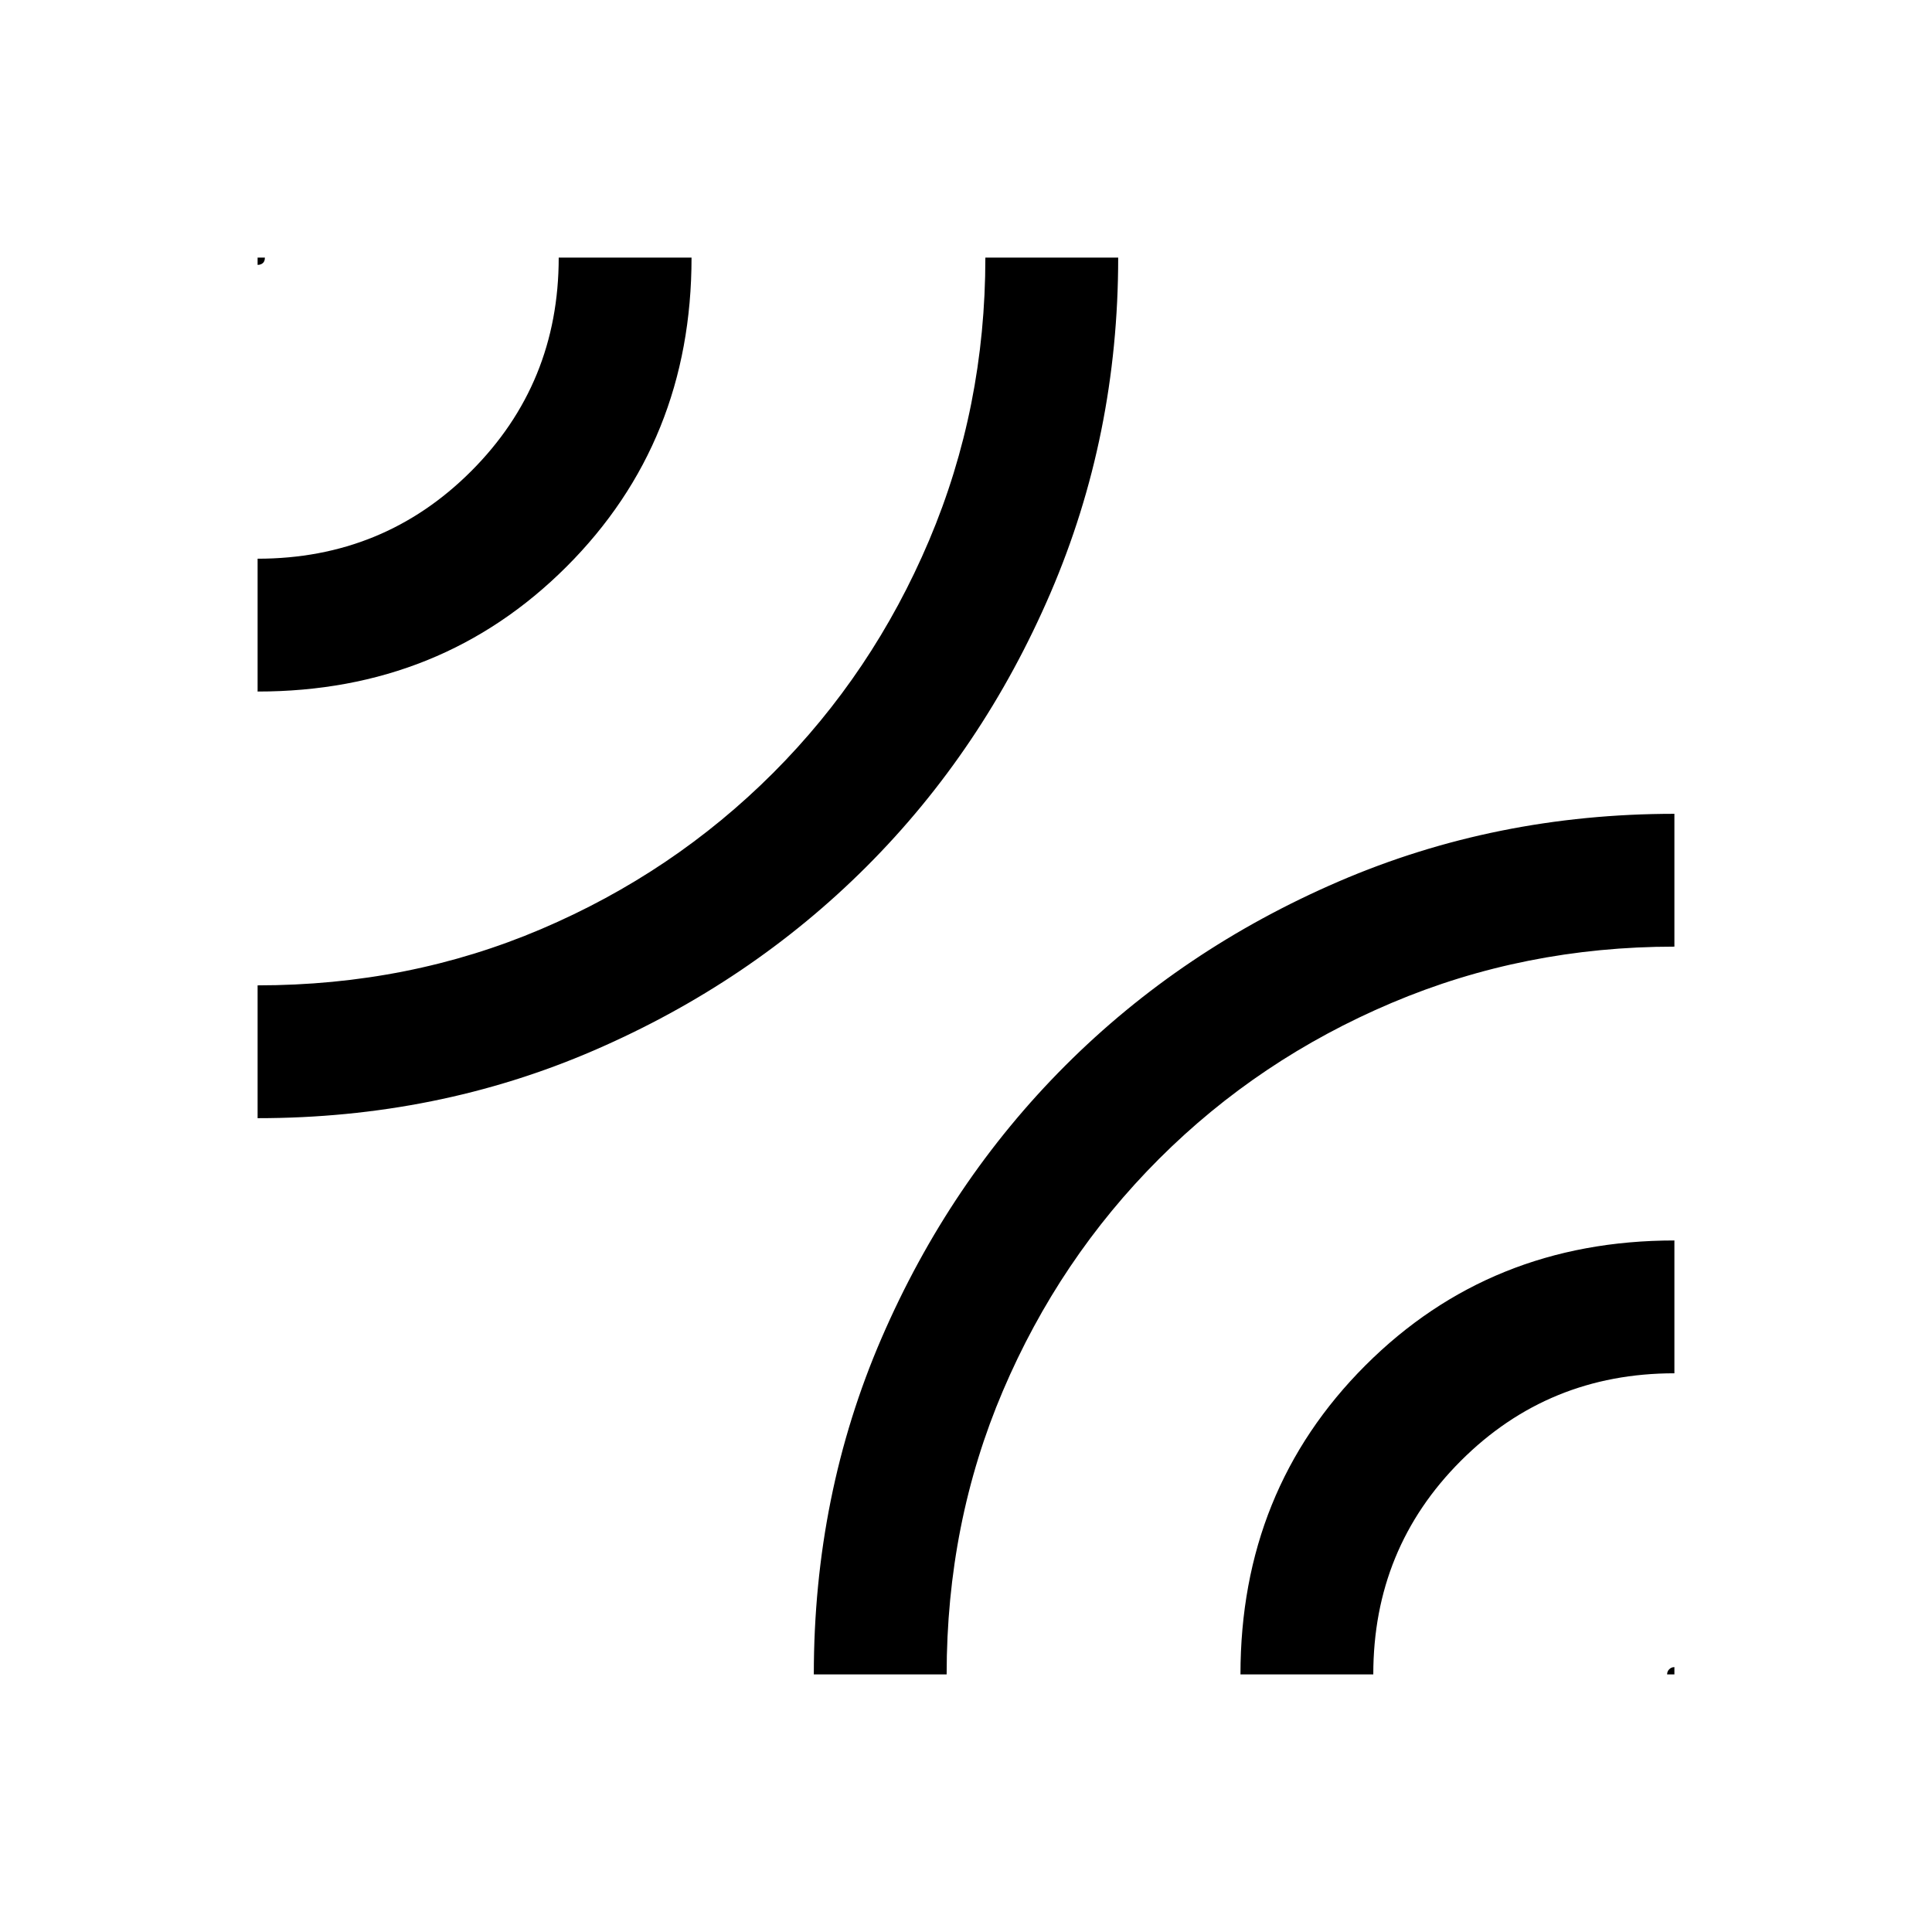 <svg xmlns="http://www.w3.org/2000/svg" height="24" viewBox="0 -960 960 960" width="24"><path d="M128-404.38v-66q75.3 0 140.92-27.97 65.62-27.96 115.2-77.53 49.57-49.58 77.53-115.57 27.97-65.99 27.97-140.55h66q0 88.46-33.63 166.64-33.64 78.18-91.4 135.95-57.77 57.76-135.57 91.4-77.79 33.63-167.02 33.63Zm0-212v-66q62.62 0 106.12-43.5 43.5-43.5 43.5-106.12h66q0 91.46-62.08 153.54T128-616.38Zm0-212V-832h3.62q0 1.92-1.06 2.77-1.05.85-2.56.85ZM404.38-128q0-89.23 33.63-167.02 33.64-77.8 91.4-135.57 57.77-57.76 135.76-91.4 77.99-33.63 166.83-33.63v66q-74.53 0-140.54 27.97-66 27.96-115.58 77.53-49.57 49.58-77.53 115.2Q470.38-203.3 470.38-128h-66Zm212 0q0-91.46 62.08-153.54T832-343.62v66q-62.62 0-106.12 43.5-43.5 43.5-43.5 106.12h-66Zm212 0q0-1.51 1.06-2.56 1.05-1.06 2.56-1.06v3.62h-3.62Z"/></svg>